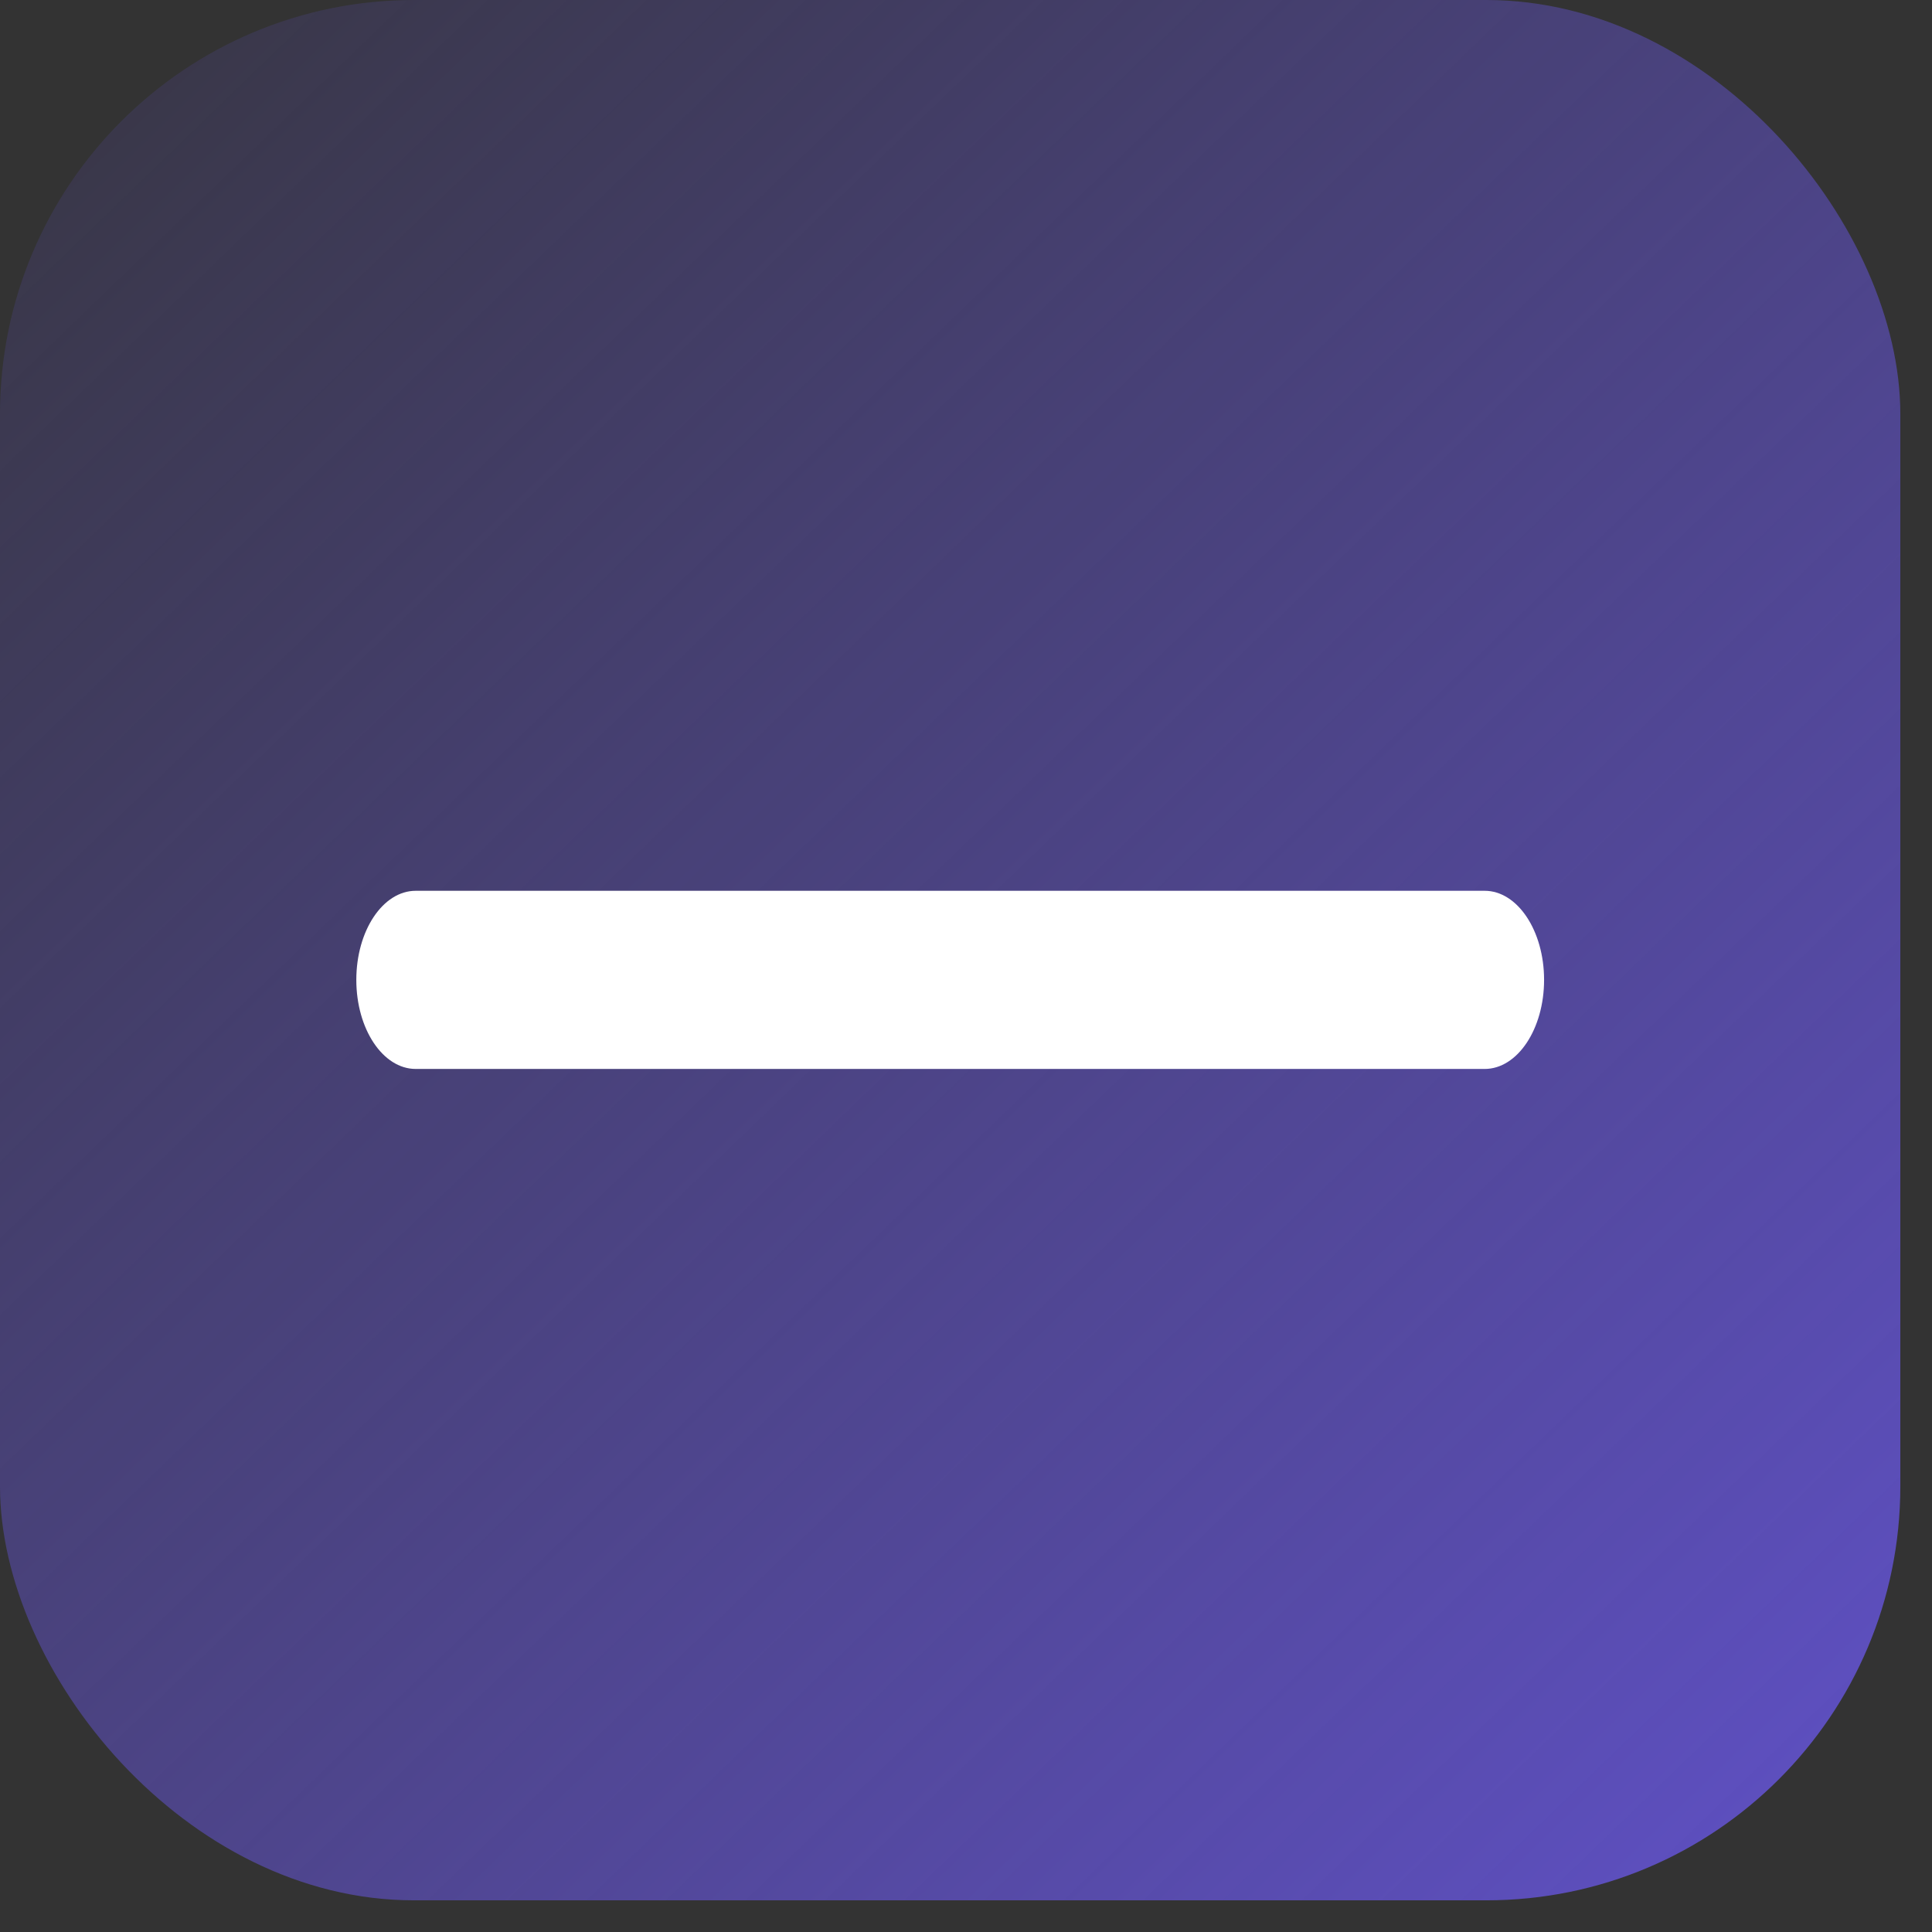<svg width="28" height="28" viewBox="0 0 28 28" fill="none" xmlns="http://www.w3.org/2000/svg">
<rect x="0" y="0" width="28" height="28" fill="#333333" stroke="none"/>
<rect width="27.541" height="27.541" rx="6" fill="url(#paint0_linear_4019_790)"/>
<path d="M5.164 14.201C5.164 13.488 5.549 12.91 6.025 12.91H21.517C21.992 12.91 22.378 13.488 22.378 14.201C22.378 14.914 21.992 15.492 21.517 15.492H6.025C5.549 15.492 5.164 14.914 5.164 14.201Z" fill="white"/>
<defs>
<linearGradient id="paint0_linear_4019_790" x1="1.291" y1="1.291" x2="25.39" y2="26.25" gradientUnits="userSpaceOnUse">
<stop stop-color="#5D4FBE" stop-opacity="0.15"/>
<stop offset="1" stop-color="#5D4FBE"/>
</linearGradient>
</defs>
</svg>
